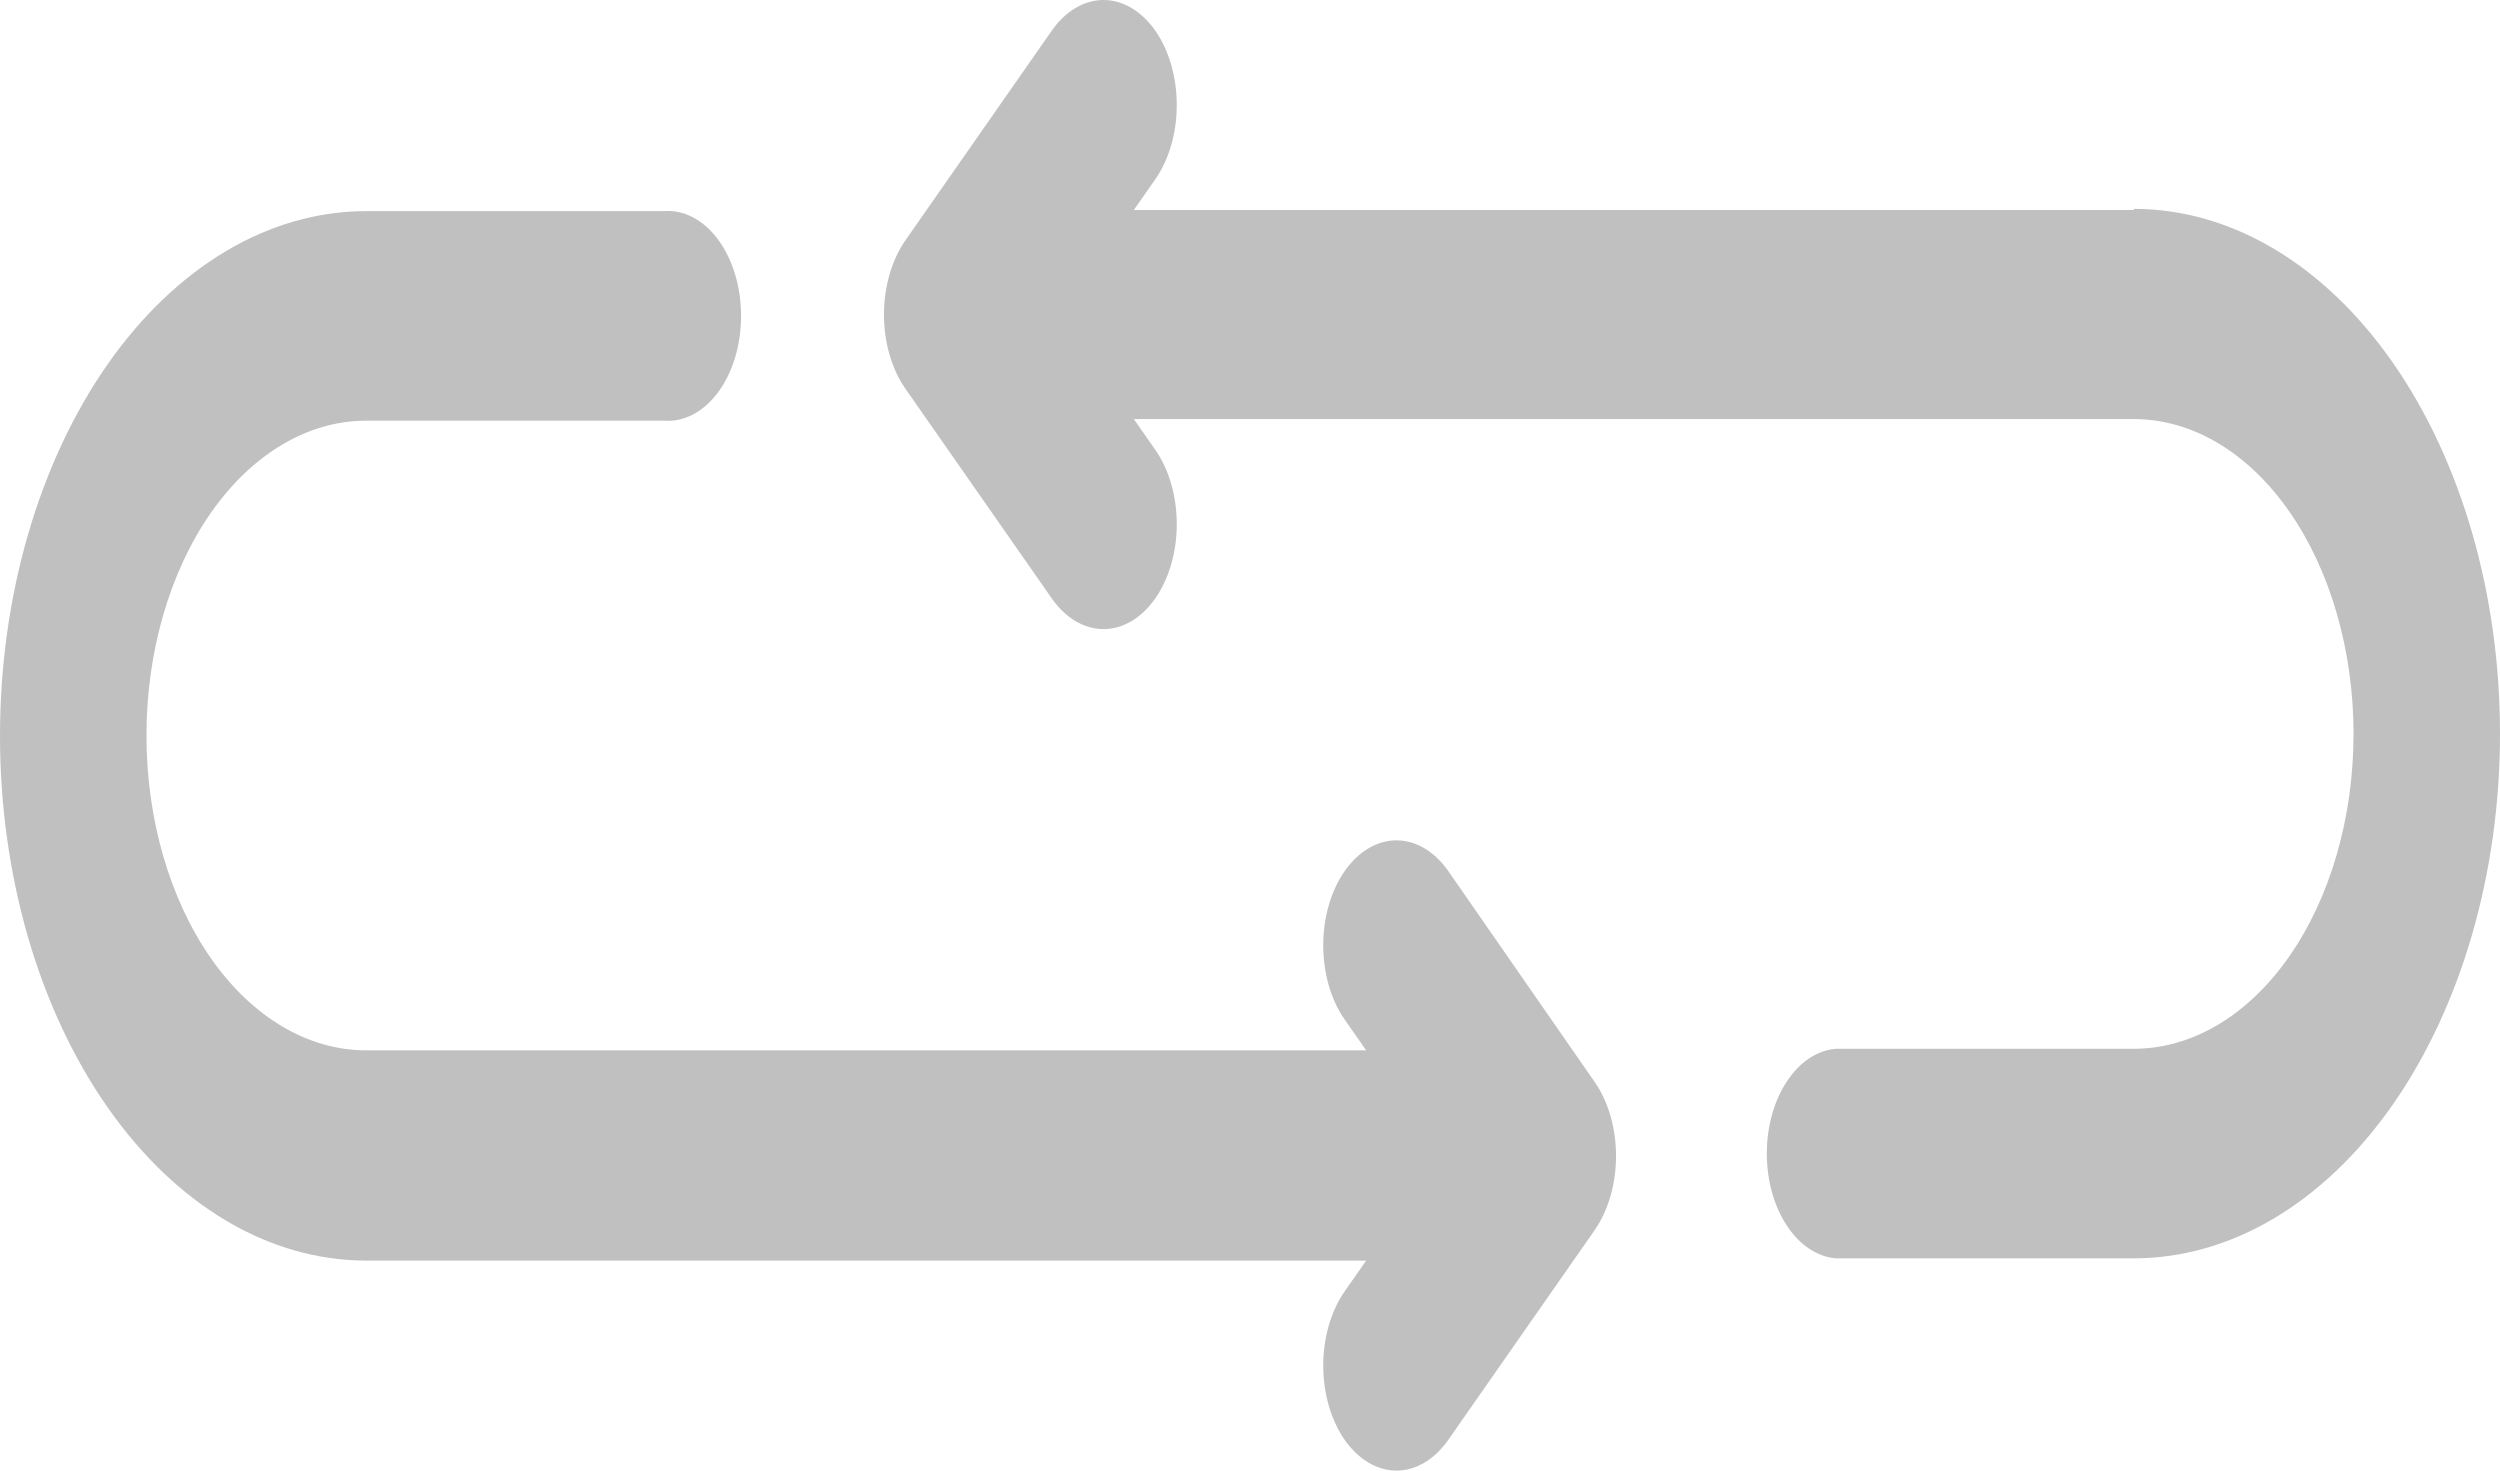 <svg width="51" height="30" viewBox="0 0 51 30" fill="none" xmlns="http://www.w3.org/2000/svg">
<path d="M43.529 4.284H23.13L23.569 3.656C23.849 3.254 24.006 2.71 24.006 2.142C24.006 1.574 23.849 1.029 23.569 0.627C23.288 0.226 22.908 4.39801e-08 22.512 0C22.115 -4.39797e-08 21.735 0.226 21.455 0.627L18.471 4.902C18.332 5.101 18.222 5.337 18.147 5.597C18.072 5.857 18.033 6.135 18.033 6.417C18.033 6.698 18.072 6.977 18.147 7.237C18.222 7.496 18.332 7.732 18.471 7.931L21.455 12.206C21.735 12.608 22.115 12.834 22.512 12.834C22.908 12.834 23.288 12.608 23.569 12.206C23.849 11.805 24.006 11.26 24.006 10.692C24.006 10.124 23.849 9.579 23.569 9.178L23.13 8.549H43.529C44.718 8.549 45.858 9.226 46.699 10.431C47.539 11.635 48.012 13.269 48.012 14.972C48.012 16.675 47.539 18.309 46.699 19.514C45.858 20.718 44.718 21.395 43.529 21.395H37.454C37.073 21.425 36.714 21.663 36.452 22.061C36.189 22.458 36.043 22.985 36.043 23.532C36.043 24.079 36.189 24.606 36.452 25.003C36.714 25.401 37.073 25.64 37.454 25.67H43.529C45.511 25.67 47.411 24.542 48.812 22.535C50.213 20.527 51 17.804 51 14.966C51 12.127 50.213 9.404 48.812 7.396C47.411 5.389 45.511 4.261 43.529 4.261V4.284Z" fill="#C1C0C0"/>
<path d="M29.545 17.77C29.406 17.572 29.242 17.414 29.06 17.306C28.879 17.199 28.684 17.143 28.488 17.143C28.092 17.143 27.712 17.369 27.431 17.77C27.151 18.172 26.994 18.717 26.994 19.285C26.994 19.853 27.151 20.398 27.431 20.799L27.87 21.427H7.471C6.282 21.427 5.142 20.751 4.301 19.546C3.461 18.342 2.988 16.708 2.988 15.005C2.988 13.301 3.461 11.668 4.301 10.463C5.142 9.259 6.282 8.582 7.471 8.582H13.541C13.744 8.598 13.947 8.555 14.138 8.455C14.329 8.355 14.503 8.2 14.651 8C14.799 7.8 14.916 7.559 14.996 7.291C15.077 7.024 15.118 6.736 15.118 6.445C15.118 6.154 15.077 5.865 14.996 5.598C14.916 5.331 14.799 5.09 14.651 4.89C14.503 4.689 14.329 4.535 14.138 4.434C13.947 4.334 13.744 4.291 13.541 4.307H7.471C5.489 4.307 3.589 5.435 2.188 7.442C0.787 9.45 0 12.172 0 15.011C0 17.85 0.787 20.573 2.188 22.58C3.589 24.588 5.489 25.716 7.471 25.716H27.87L27.431 26.344C27.151 26.745 26.994 27.29 26.994 27.858C26.994 28.426 27.151 28.971 27.431 29.373C27.712 29.774 28.092 30 28.488 30C28.885 30 29.265 29.774 29.545 29.373L32.529 25.098C32.668 24.899 32.778 24.663 32.853 24.403C32.928 24.143 32.967 23.864 32.967 23.583C32.967 23.302 32.928 23.023 32.853 22.763C32.778 22.504 32.668 22.267 32.529 22.069L29.545 17.77Z" fill="#C1C0C0"/>
</svg>
